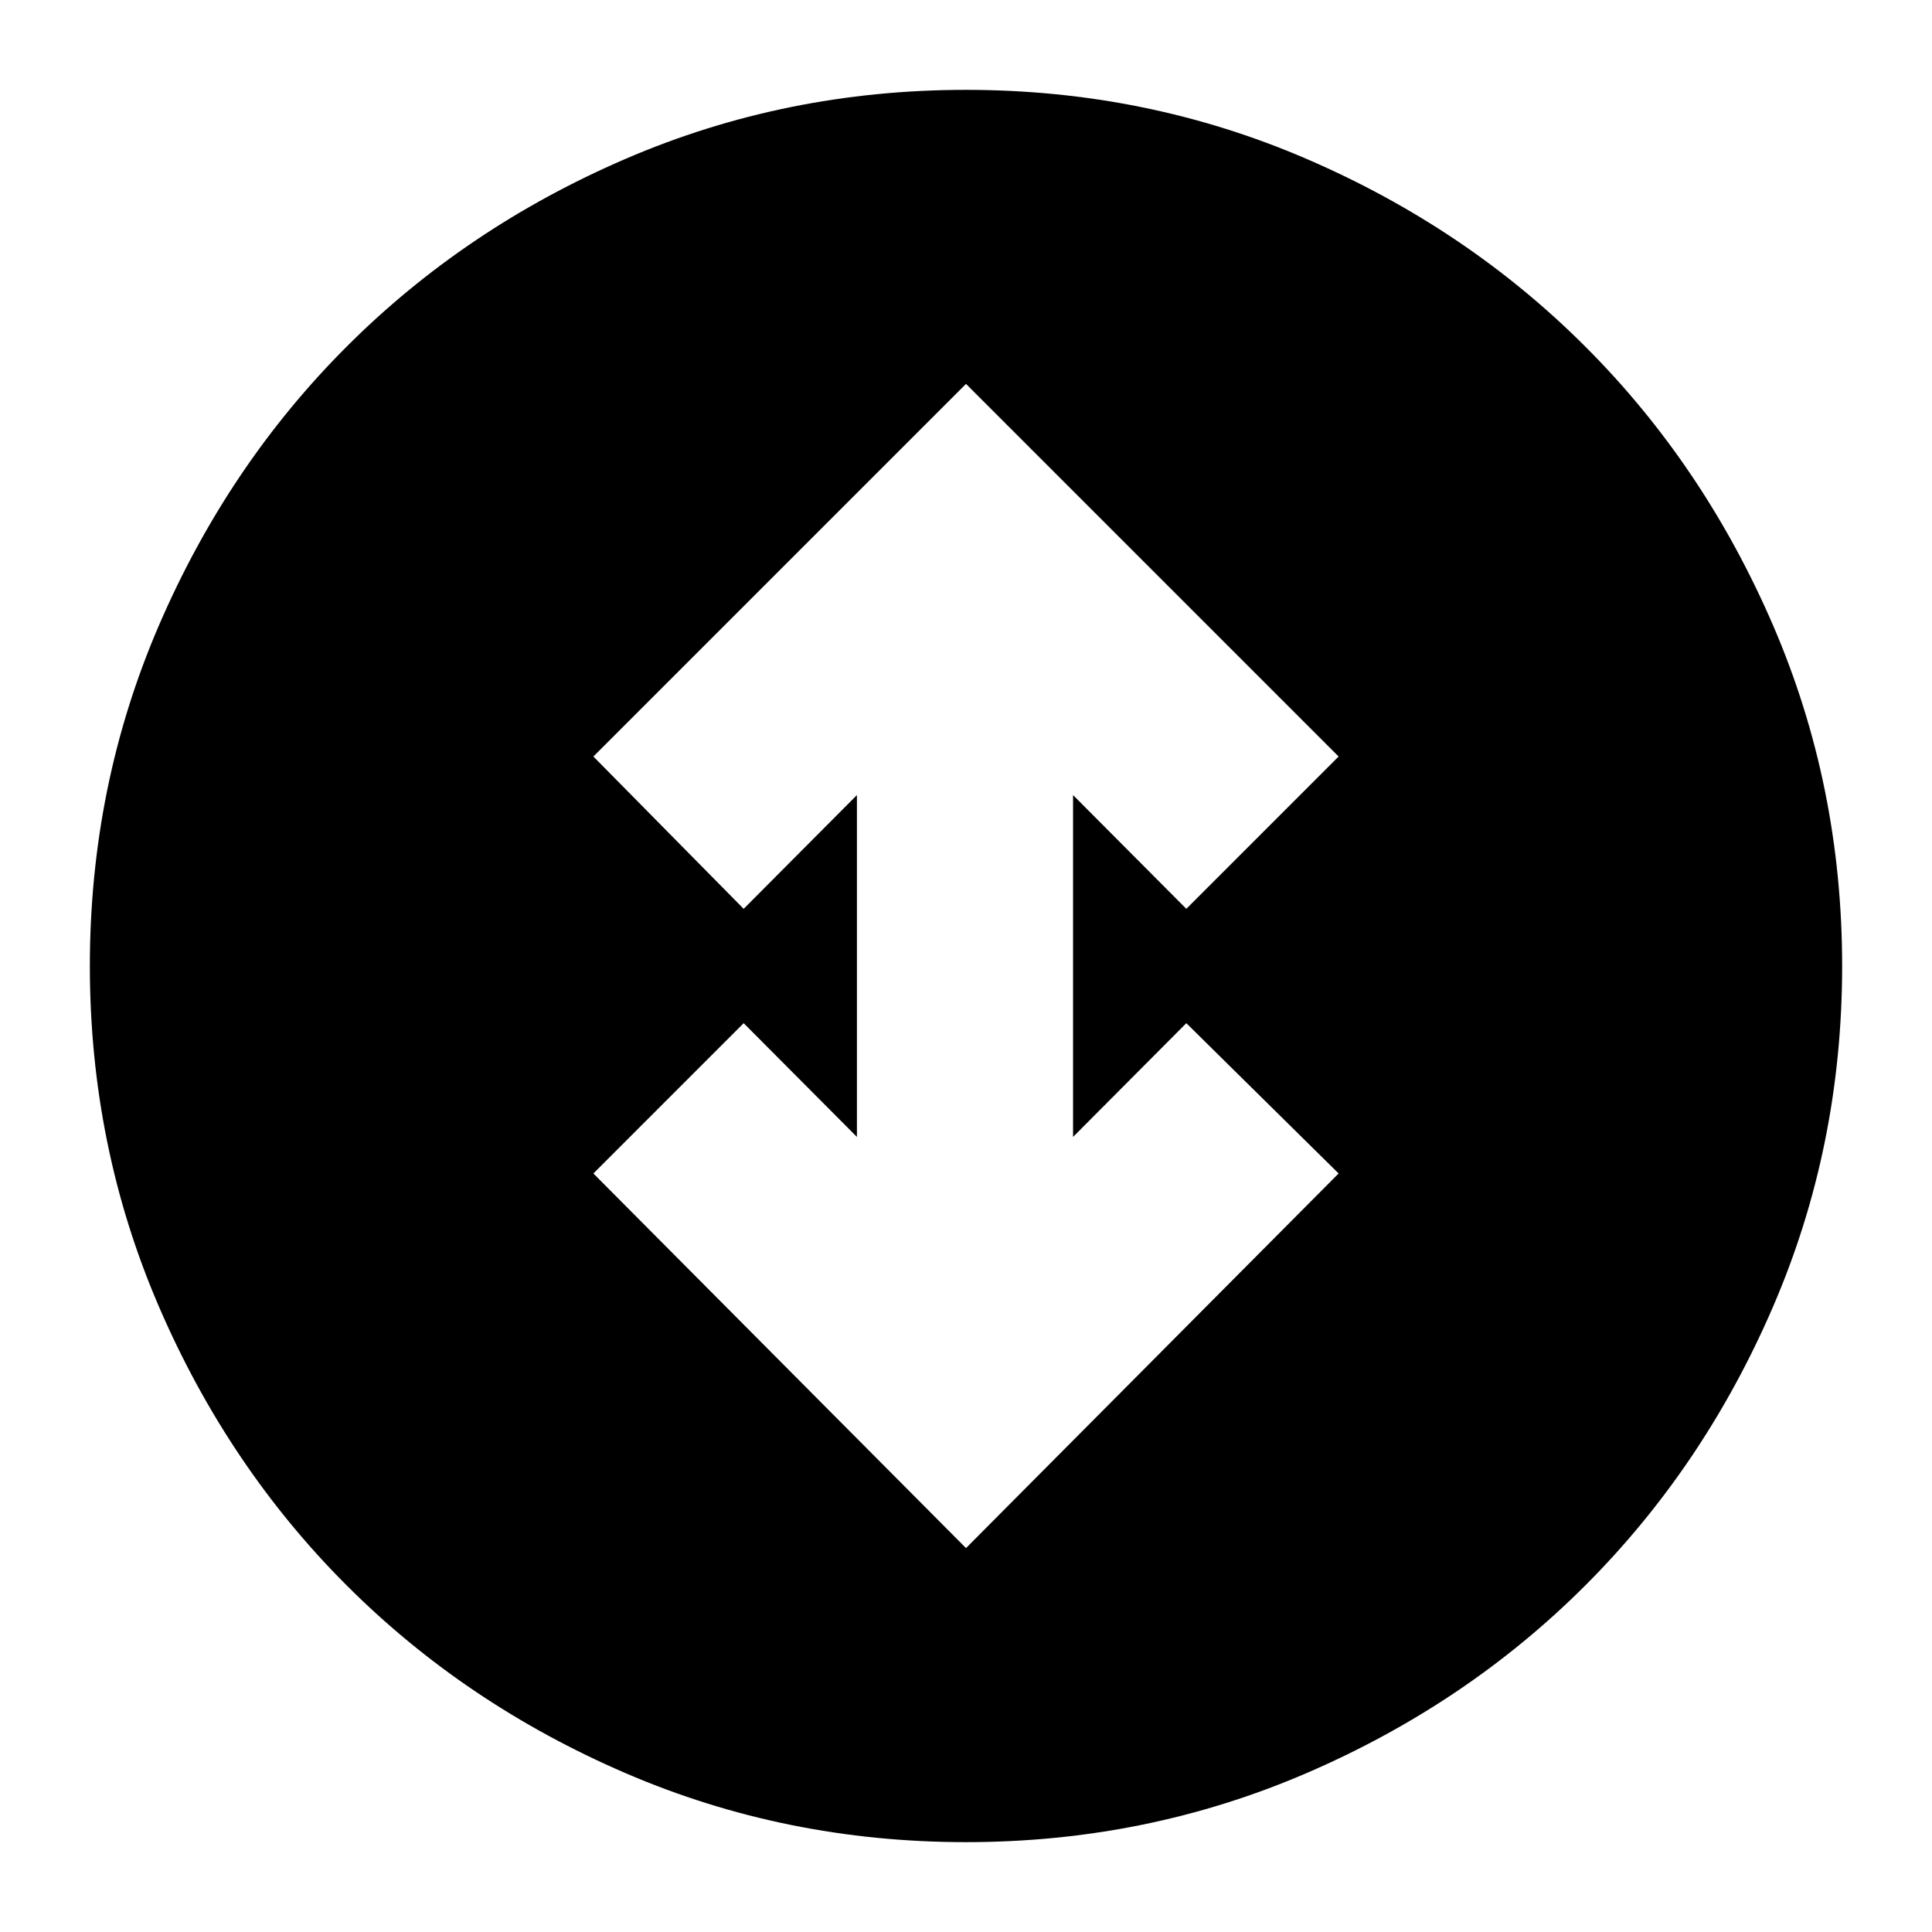 <svg xmlns="http://www.w3.org/2000/svg" height="24" viewBox="0 -960 960 960" width="24"><path d="m480-190.76 185.15-186.15-75.67-74.68-56.28 56.52v-169.86l56.28 56.52 75.67-75.68L480-769.24 294.85-584.09l74.67 75.68 56.28-56.52v169.86l-56.28-56.52-74.67 74.68L480-190.76Zm0 146.11q-89.68 0-169.23-34.31-79.55-34.3-138.53-93.28-58.98-58.98-93.28-138.53Q44.65-390.32 44.65-480q0-89.68 34.31-169.23 34.3-79.55 93.28-138.53 58.98-58.98 138.53-93.28 79.55-34.31 169.23-34.31 89.68 0 169.23 34.31 79.55 34.3 138.53 93.28 58.98 58.98 93.28 138.53 34.31 79.55 34.31 169.23 0 89.68-34.31 169.23-34.3 79.55-93.28 138.53-58.98 58.98-138.53 93.28Q569.68-44.65 480-44.65Z"/></svg>